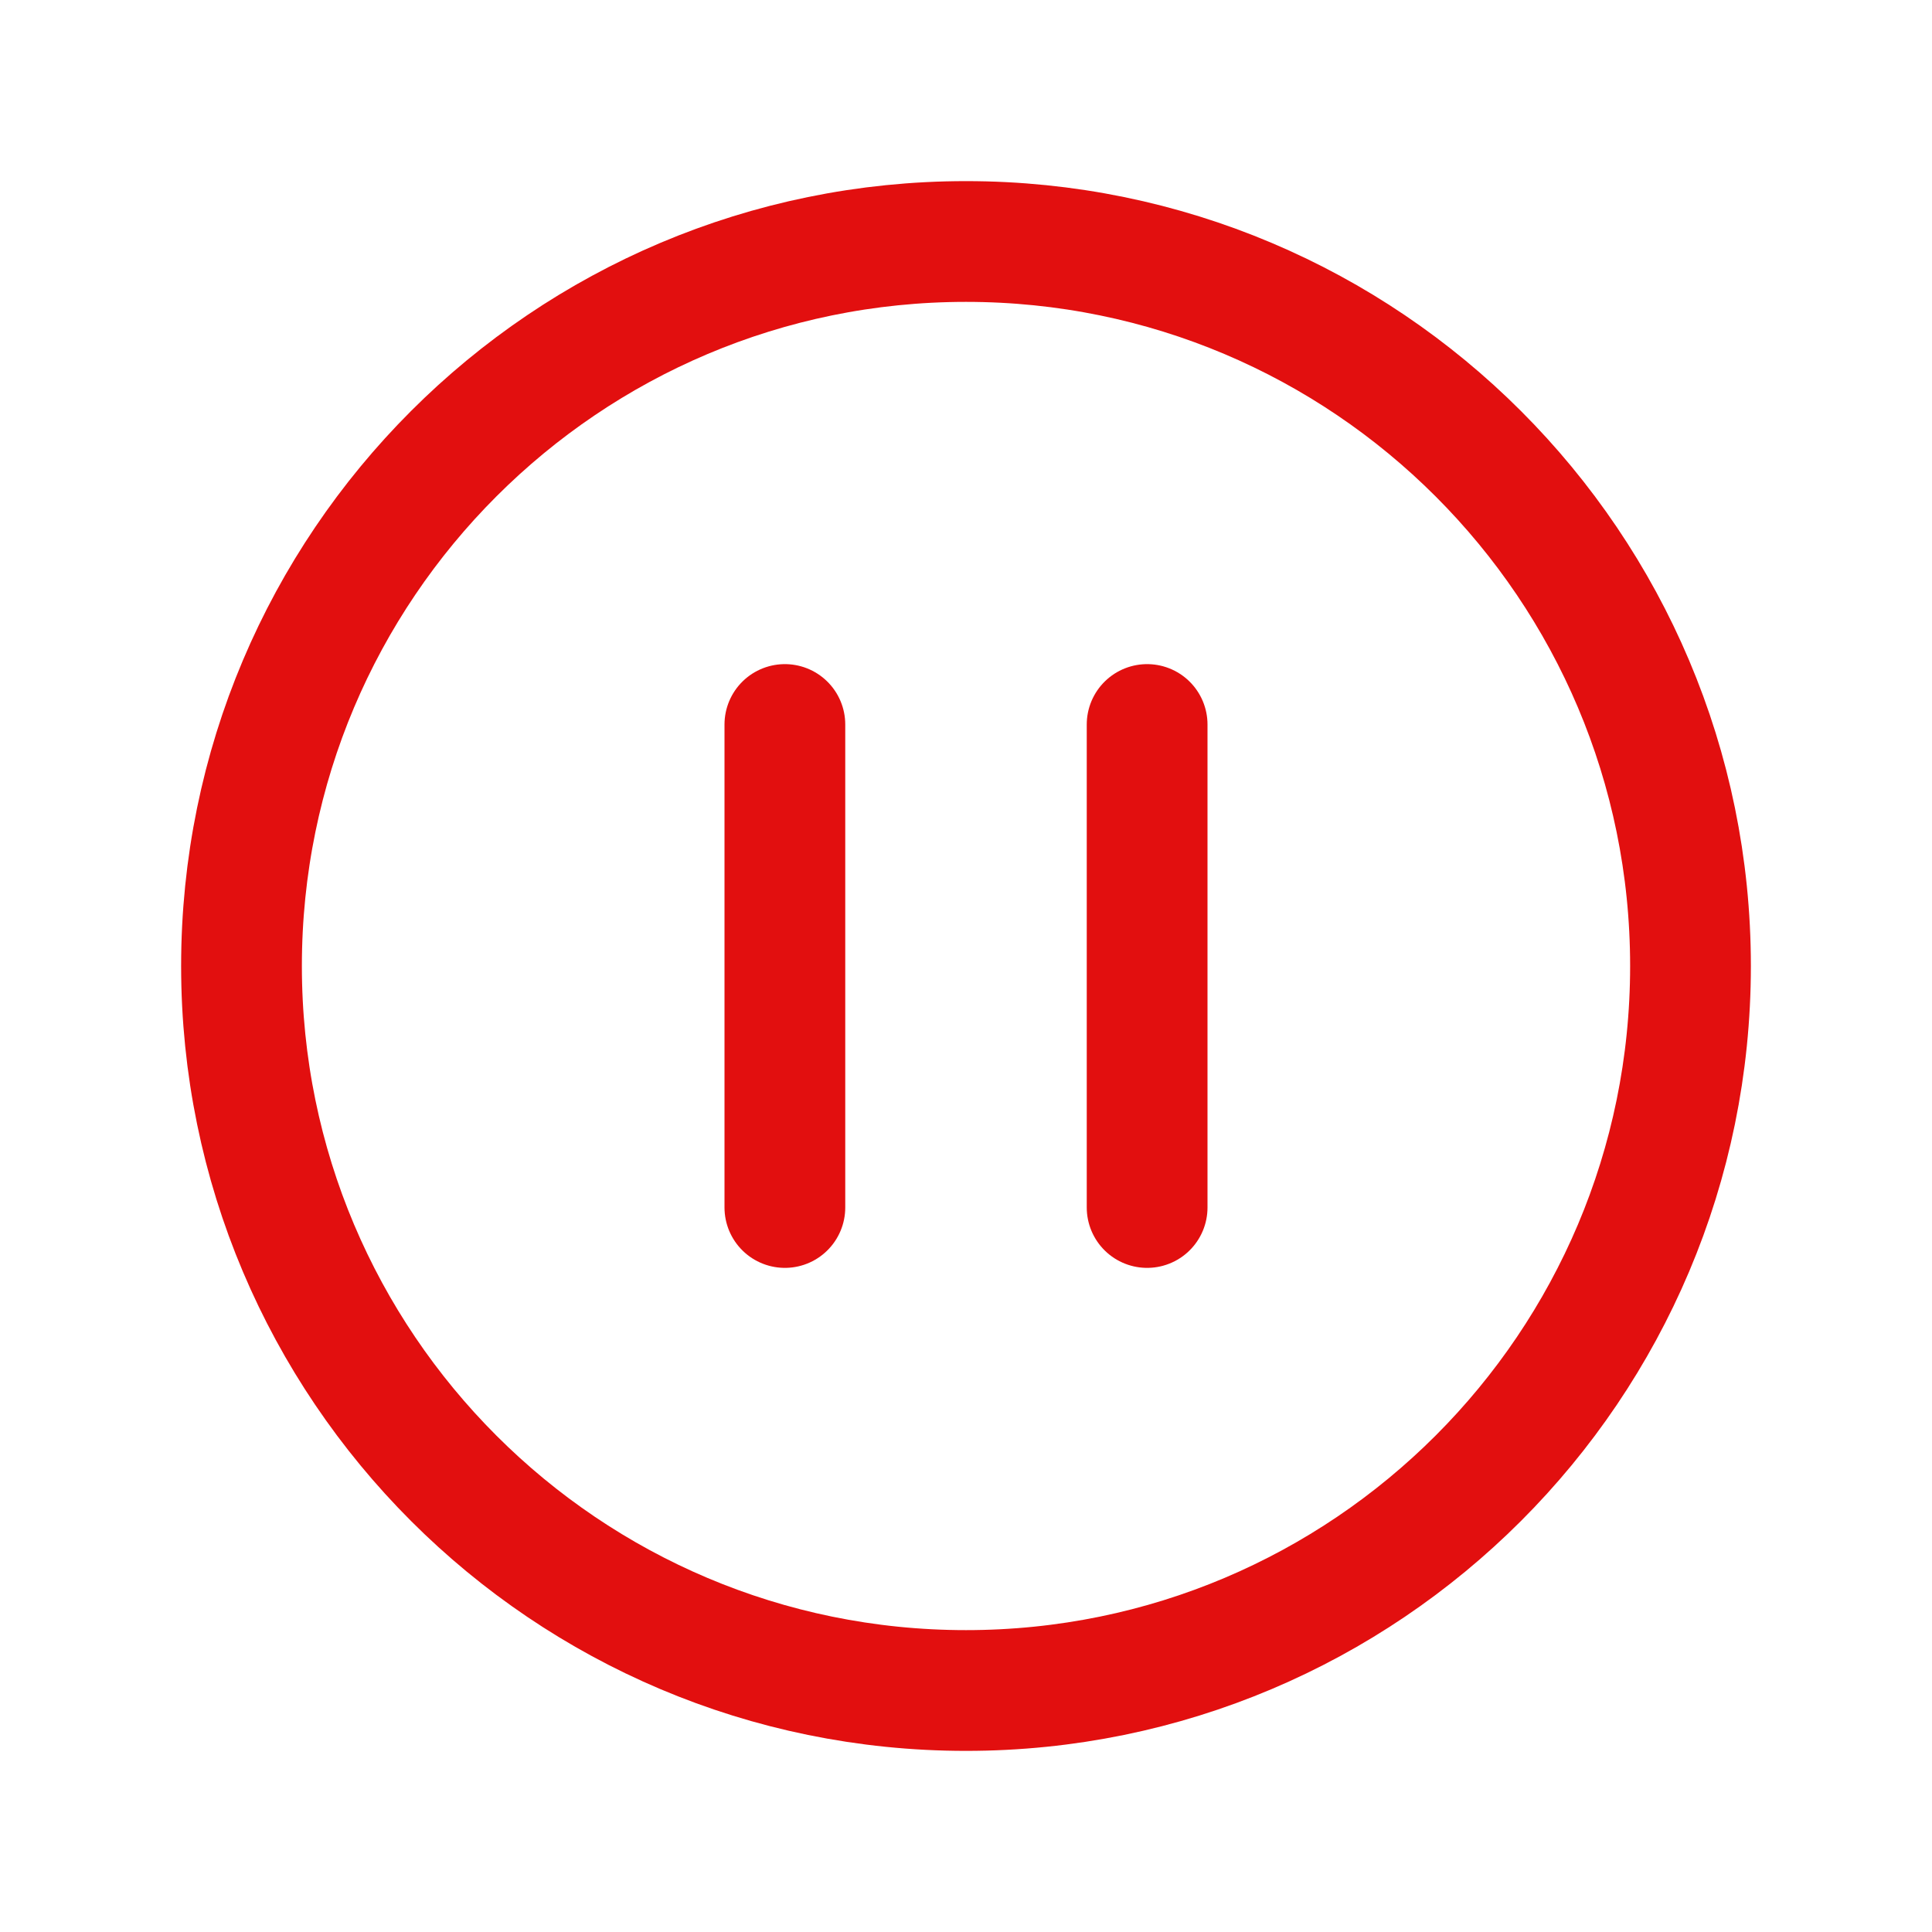 <svg width="32" height="32" viewBox="0 0 32 32" fill="none" xmlns="http://www.w3.org/2000/svg">
<path d="M16 28C22.627 28 28 22.627 28 16C28 9.373 22.627 4 16 4C9.373 4 4 9.373 4 16C4 22.627 9.373 28 16 28Z" stroke="#E20F0F" stroke-width="2" stroke-miterlimit="10"/>
<path d="M13 12V20" stroke="#E20F0F" stroke-width="2" stroke-linecap="round" stroke-linejoin="round"/>
<path d="M19 12V20" stroke="#E20F0F" stroke-width="2" stroke-linecap="round" stroke-linejoin="round"/>
</svg>
